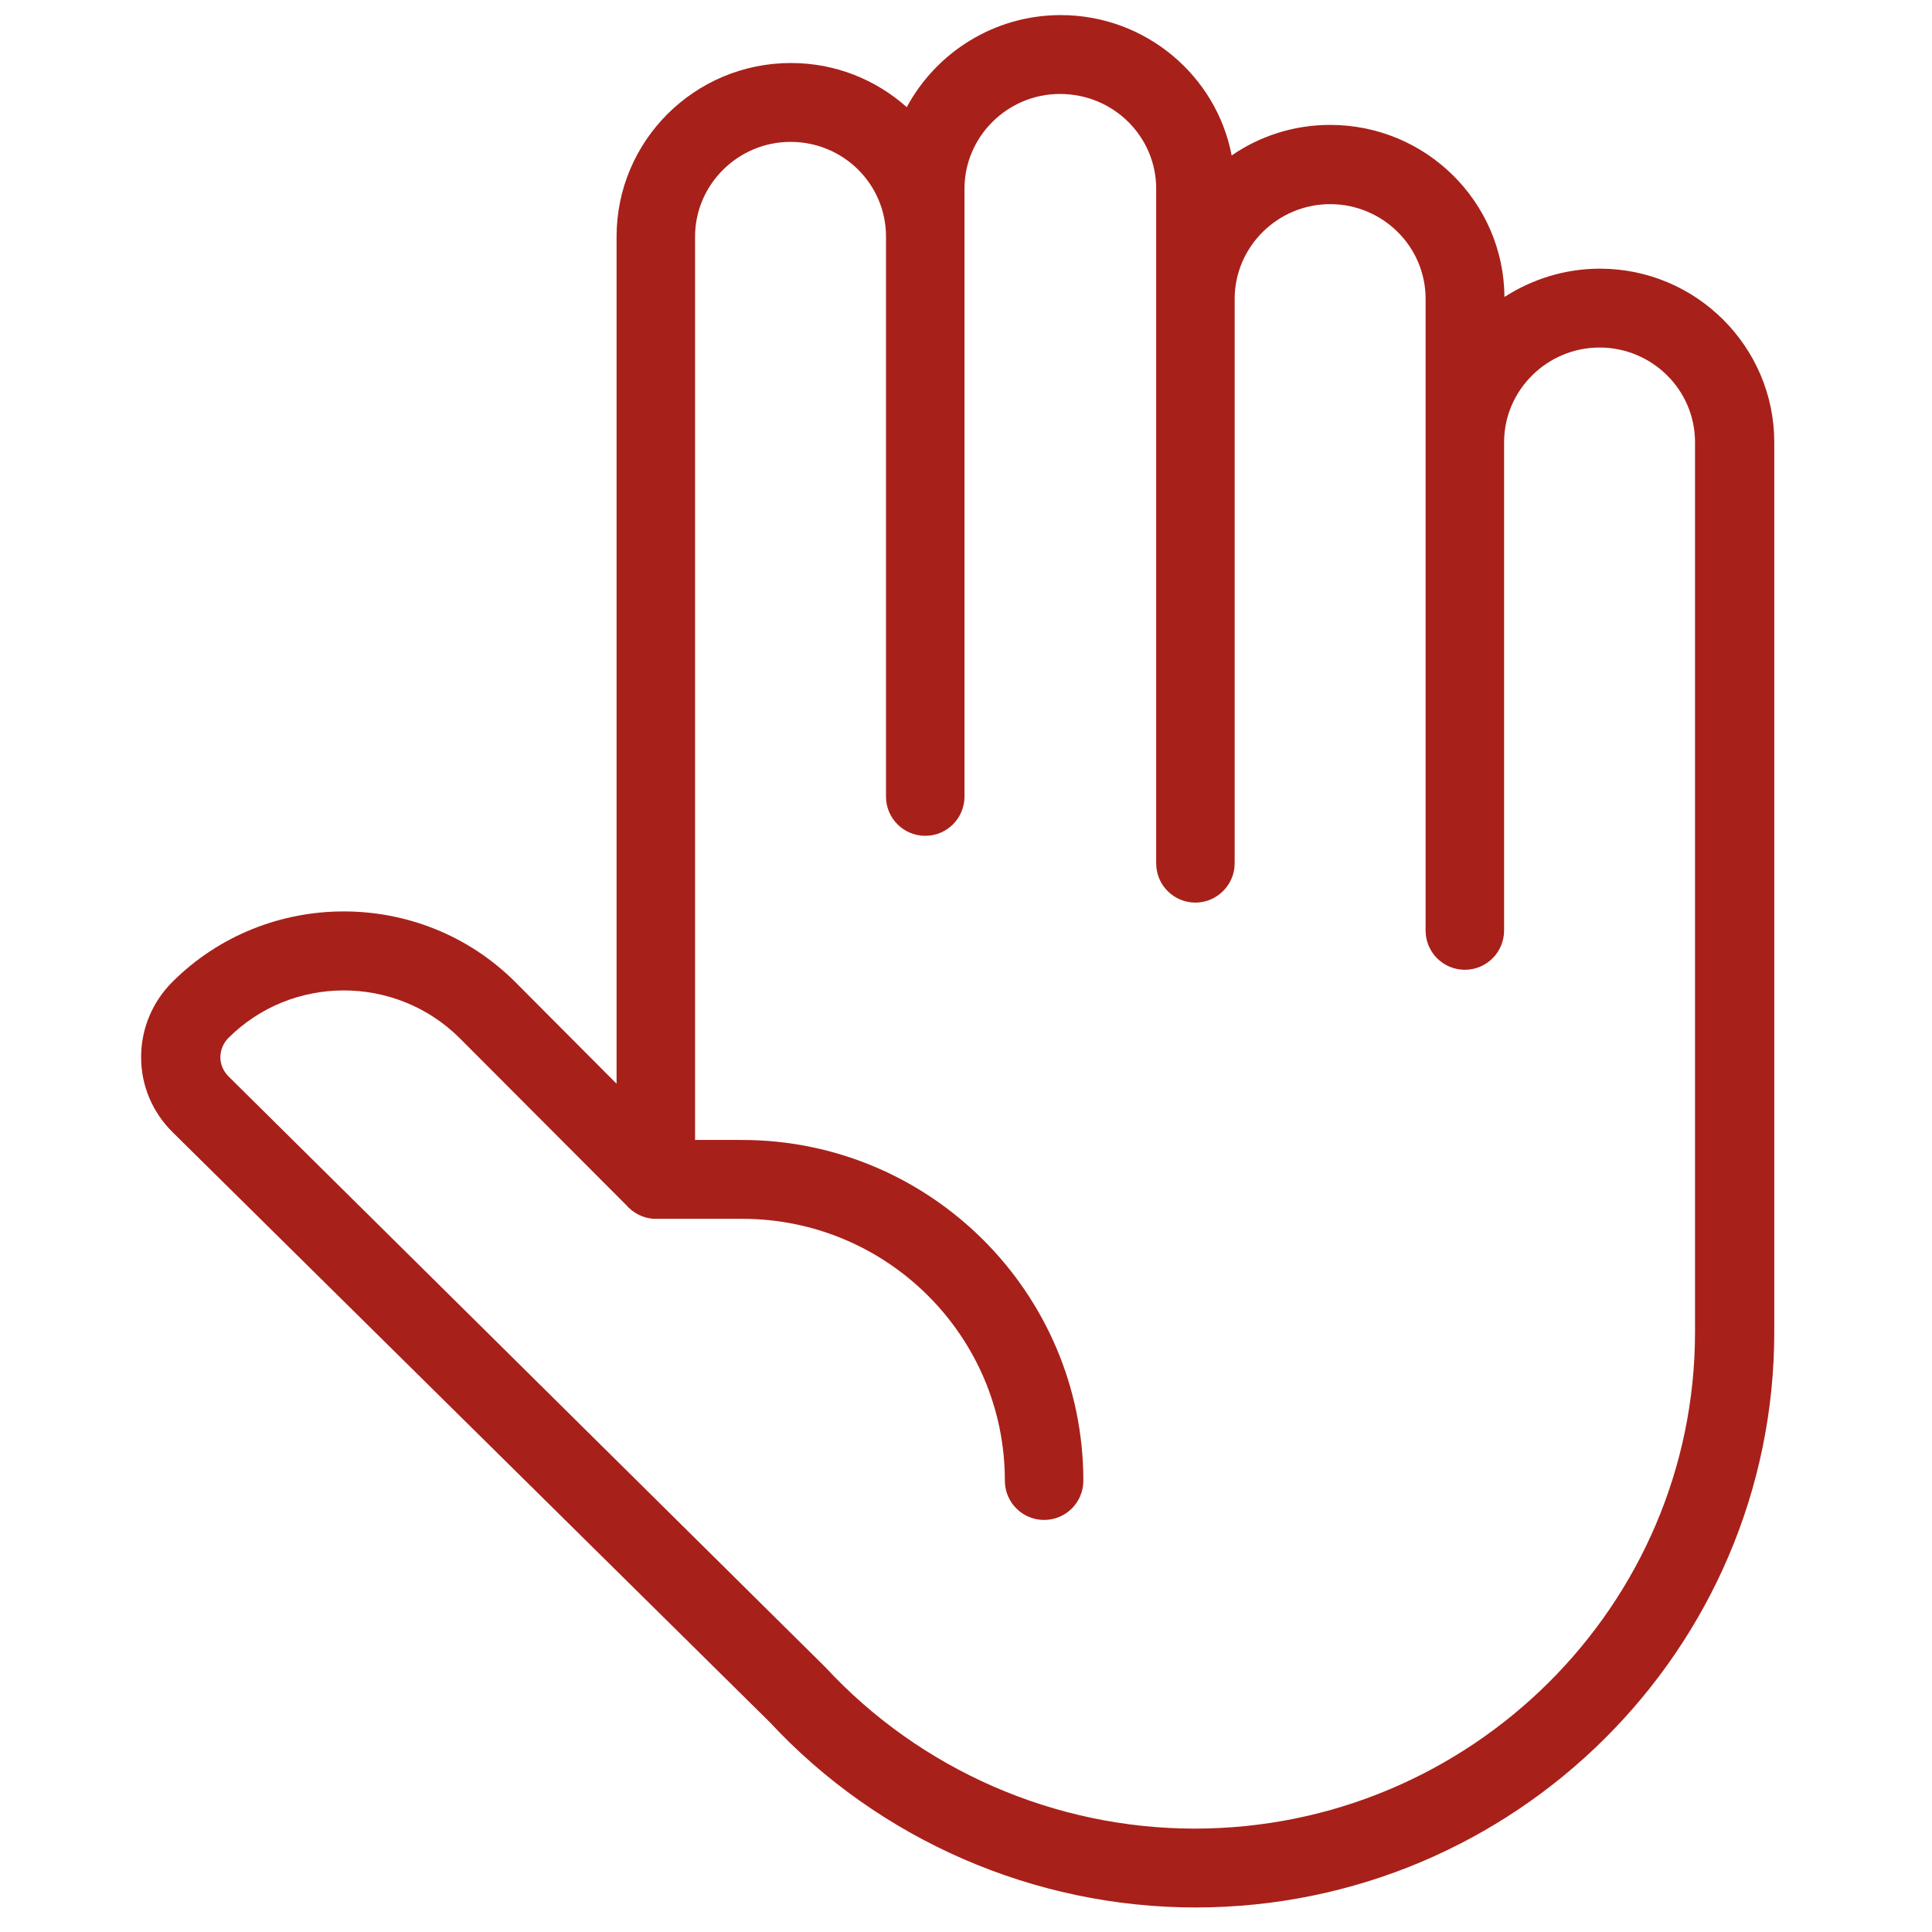 <?xml version="1.0" encoding="utf-8"?>
<!-- Generator: Adobe Illustrator 26.0.3, SVG Export Plug-In . SVG Version: 6.00 Build 0)  -->
<svg version="1.1" id="Capa_1" xmlns="http://www.w3.org/2000/svg" xmlns:xlink="http://www.w3.org/1999/xlink" x="0px" y="0px"
	 viewBox="0 0 512 512" style="enable-background:new 0 0 512 512;" xml:space="preserve">
<style type="text/css">
	.st0{fill:#A8201A;}
</style>
<g>
	<g>
		<path class="st0" d="M281.1,4c-17.6,0-33,9.9-40.8,24.4c-8.2-7.3-18.9-11.7-30.7-11.7c-25.5,0-46.2,20.6-46.2,46v224.5L136.3,260
			c-25-24.7-65.7-24.6-90.6,0.2c-5.3,5.3-8.3,12.4-8.3,19.9c0,0,0,0,0,0.1c0,7.5,3,14.6,8.4,19.9L204,456.4l0,0
			c29,31.2,70.1,49.1,112.8,49.1c84.6,0,153.4-68.4,153.4-152.5v-79.9v-8.9v-147c0-25.3-20.7-46-46.2-46c-9.3,0-18,2.8-25.3,7.5
			c-0.2-25.2-20.8-45.6-46.2-45.6c-9.7,0-18.7,3-26.1,8.1C322.4,20.1,303.6,4,281.1,4z M306.4,50v29.2v149.6
			c0,5.8,4.7,10.4,10.4,10.4s10.4-4.7,10.4-10.4V79.2c0-13.8,11.4-25.1,25.3-25.1s25.3,11.2,25.3,25.1v167.4
			c0,5.8,4.7,10.4,10.4,10.4c5.8,0,10.4-4.7,10.4-10.4V117.2c0-13.8,11.4-25.1,25.3-25.1s25.3,11.2,25.3,25.1v147.1v8.9V353
			c0,72.5-59.5,131.6-132.6,131.6c-37.1,0-72.7-15.6-97.8-42.7c-0.1-0.1-0.1-0.1-0.2-0.2l-0.1-0.1L60.6,285.3
			c-1.4-1.4-2.2-3.2-2.2-5.1l0,0c0-1.9,0.8-3.8,2.1-5.1c16.8-16.8,44.2-16.8,61.1-0.2l44.3,44.4c1.8,2.1,4.4,3.5,7.3,3.7
			c0.1,0,0.2,0,0.3,0s0.2,0,0.3,0h22.9c38.4,0,69.6,31.1,69.6,69.4c0,5.8,4.7,10.4,10.4,10.4c5.8,0,10.4-4.7,10.4-10.4
			c0-49.8-40.6-90.3-90.5-90.3h-12.4V62.7c0-13.8,11.4-25.1,25.3-25.1c14,0,25.3,11.2,25.3,25.1v139.5v8.9c0,5.8,4.7,10.4,10.4,10.4
			c5.8,0,10.4-4.7,10.4-10.4v-8.9V62.7V50c0-13.8,11.4-25.1,25.3-25.1C295.1,24.9,306.4,36.2,306.4,50z"/>
	</g>
</g>
</svg>
